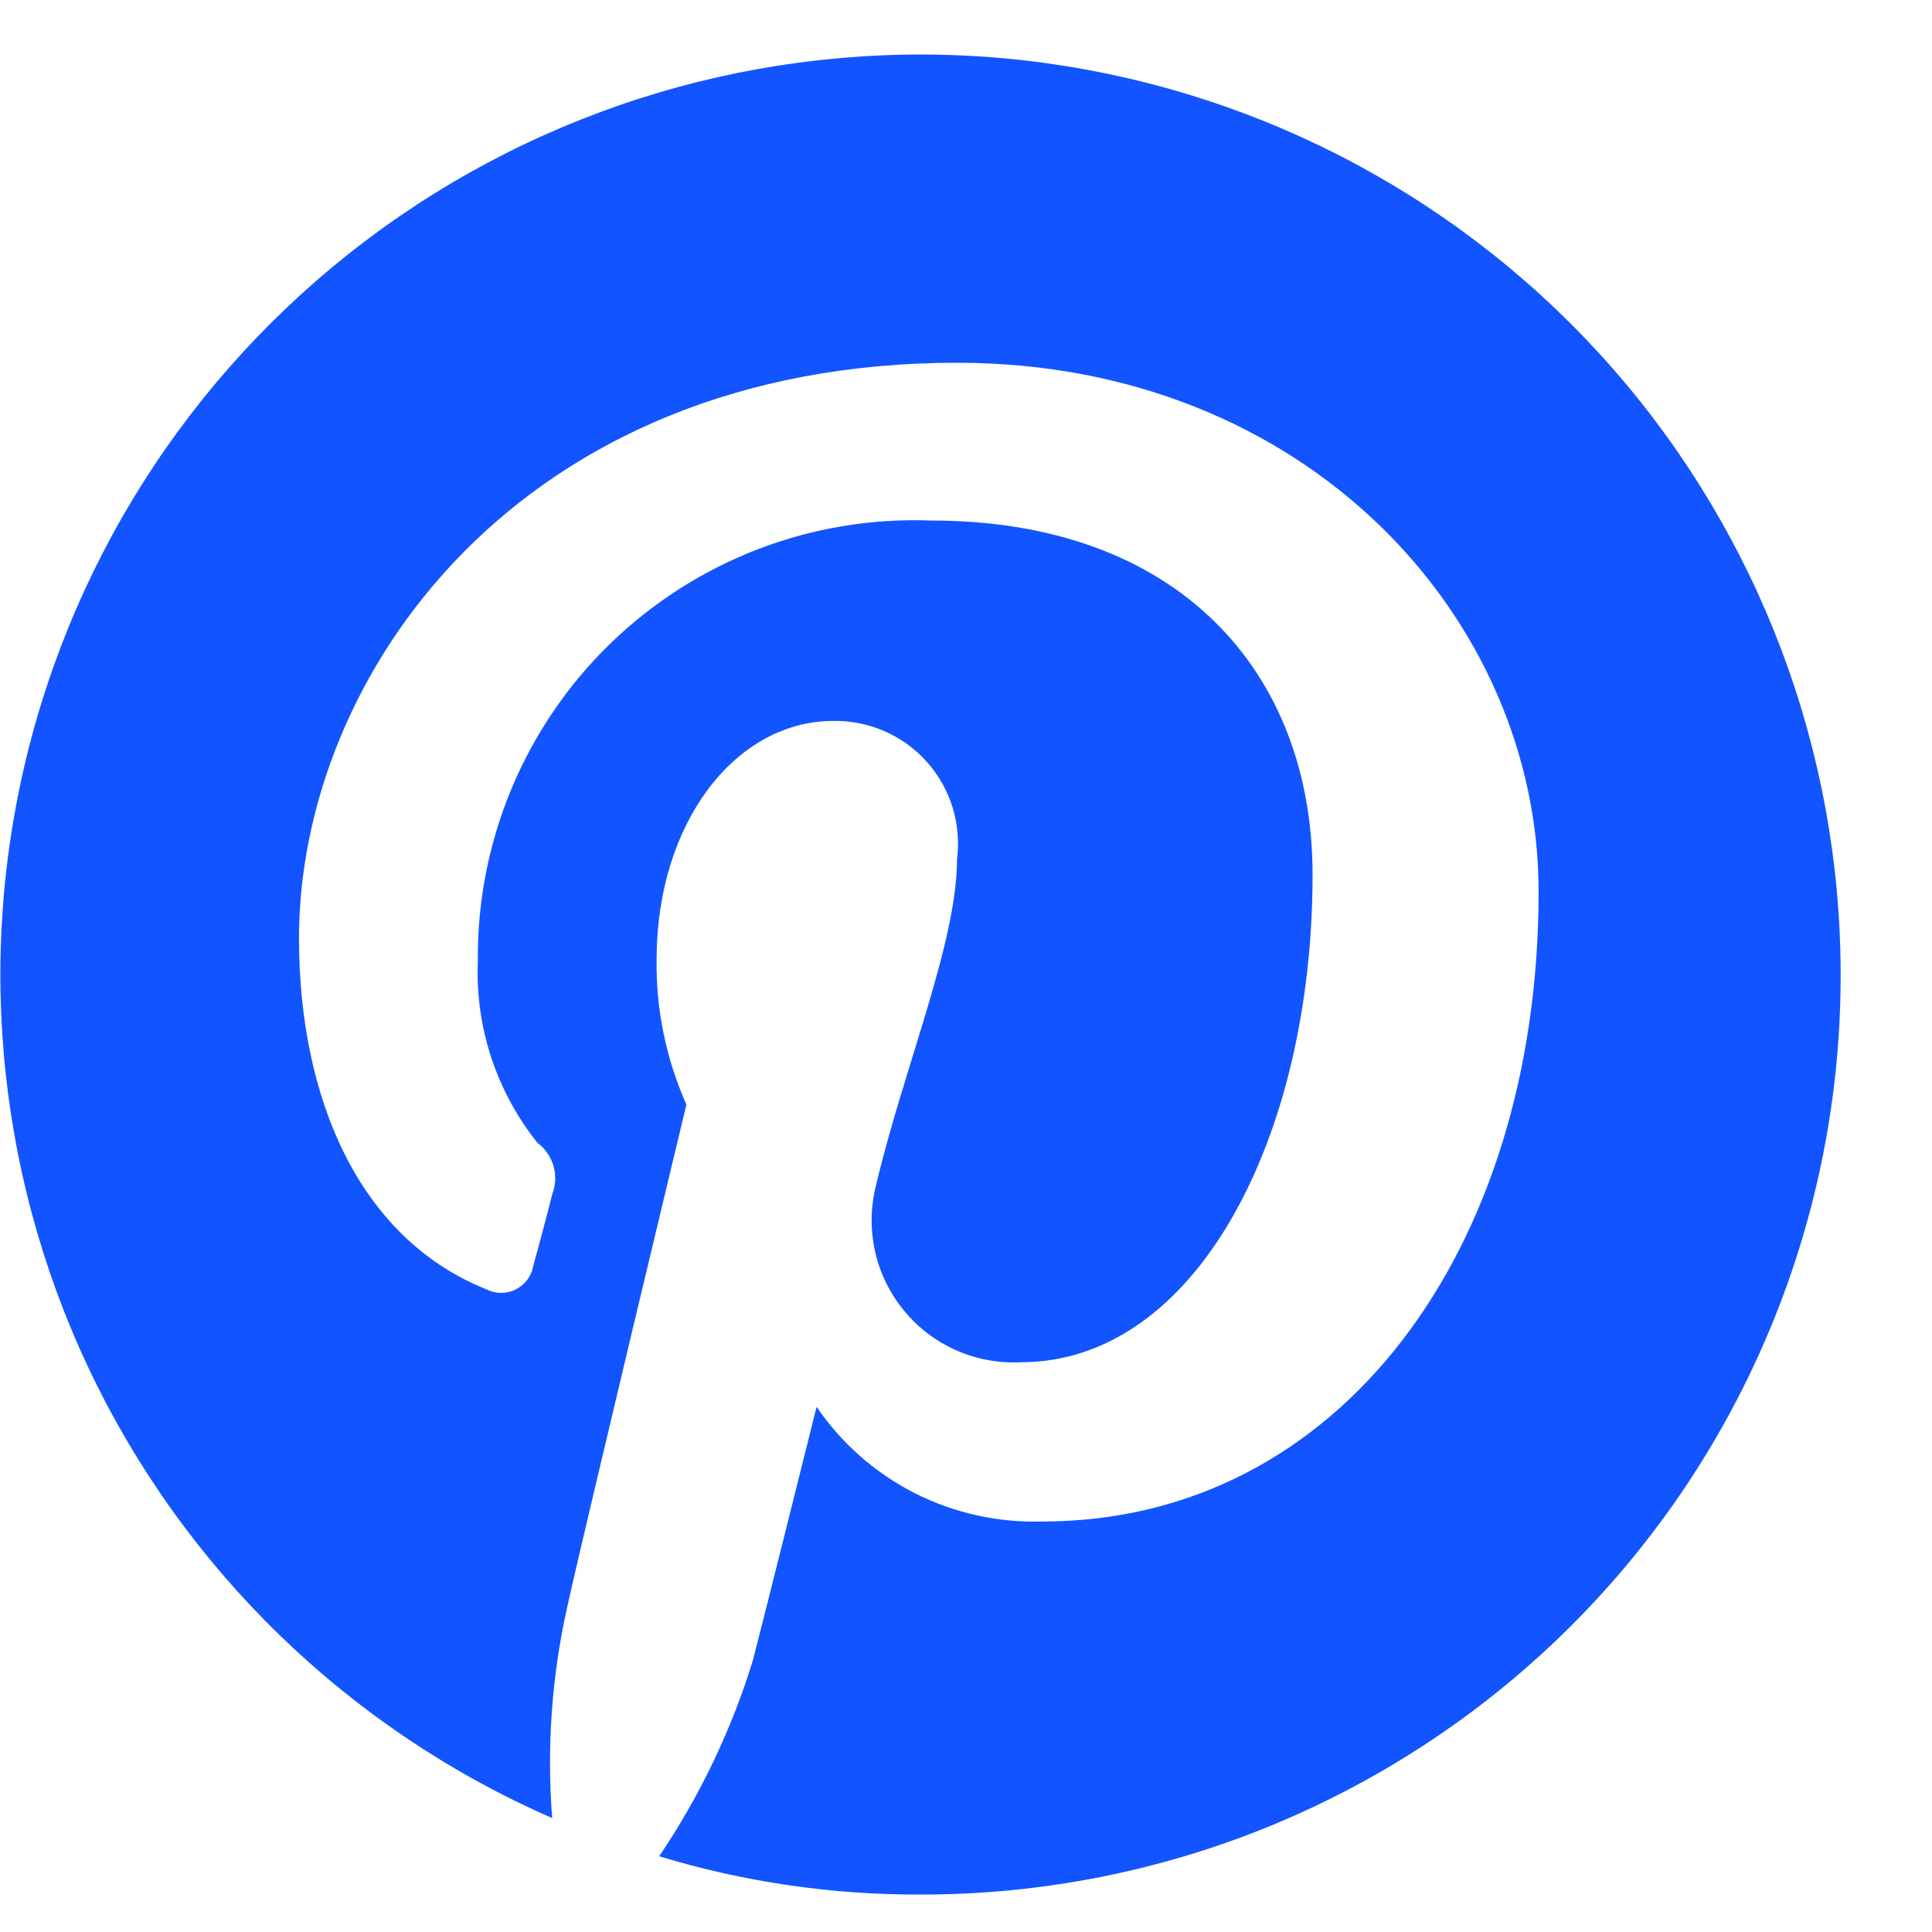 <svg width="21" height="21" viewBox="0 0 21 21" fill="none" xmlns="http://www.w3.org/2000/svg">
<path d="M11.37 0.686C8.977 0.357 6.546 0.905 4.526 2.228C2.506 3.551 1.032 5.561 0.378 7.886C-0.276 10.211 -0.067 12.694 0.966 14.877C2 17.06 3.789 18.795 6.002 19.762C5.942 18.994 5.997 18.221 6.165 17.469C6.35 16.63 7.461 12.006 7.461 12.006C7.24 11.51 7.129 10.972 7.137 10.429C7.137 8.944 7.994 7.836 9.06 7.836C9.252 7.833 9.441 7.872 9.617 7.949C9.792 8.026 9.949 8.14 10.076 8.283C10.203 8.426 10.298 8.595 10.355 8.778C10.411 8.961 10.427 9.154 10.402 9.344C10.402 10.244 9.824 11.606 9.522 12.884C9.462 13.118 9.459 13.364 9.511 13.6C9.563 13.836 9.671 14.056 9.824 14.243C9.977 14.431 10.172 14.579 10.393 14.677C10.614 14.775 10.855 14.819 11.097 14.807C12.995 14.807 14.267 12.376 14.267 9.506C14.267 7.306 12.81 5.658 10.124 5.658C9.481 5.633 8.84 5.739 8.24 5.969C7.64 6.2 7.092 6.55 6.631 6.998C6.17 7.446 5.805 7.984 5.558 8.577C5.311 9.171 5.187 9.809 5.194 10.452C5.165 11.165 5.396 11.865 5.842 12.422C5.926 12.484 5.986 12.572 6.016 12.672C6.045 12.772 6.041 12.879 6.004 12.976C5.958 13.16 5.842 13.599 5.796 13.76C5.787 13.815 5.764 13.866 5.731 13.911C5.698 13.955 5.655 13.991 5.605 14.016C5.556 14.041 5.501 14.053 5.445 14.053C5.39 14.053 5.335 14.039 5.286 14.014C3.902 13.46 3.25 11.937 3.25 10.198C3.25 7.351 5.634 3.943 10.404 3.943C14.2 3.943 16.724 6.72 16.724 9.69C16.724 13.599 14.547 16.538 11.33 16.538C10.849 16.553 10.372 16.447 9.943 16.23C9.514 16.012 9.147 15.689 8.876 15.292C8.876 15.292 8.298 17.608 8.184 18.046C7.951 18.803 7.608 19.521 7.165 20.177C8.088 20.457 9.047 20.597 10.011 20.593C11.325 20.594 12.626 20.336 13.839 19.834C15.053 19.331 16.156 18.594 17.084 17.665C18.013 16.736 18.749 15.633 19.25 14.419C19.752 13.205 20.009 11.904 20.007 10.59C20.006 8.175 19.131 5.842 17.544 4.022C15.957 2.202 13.764 1.017 11.372 0.687L11.37 0.686Z" fill="#1254FF"/>
</svg>
